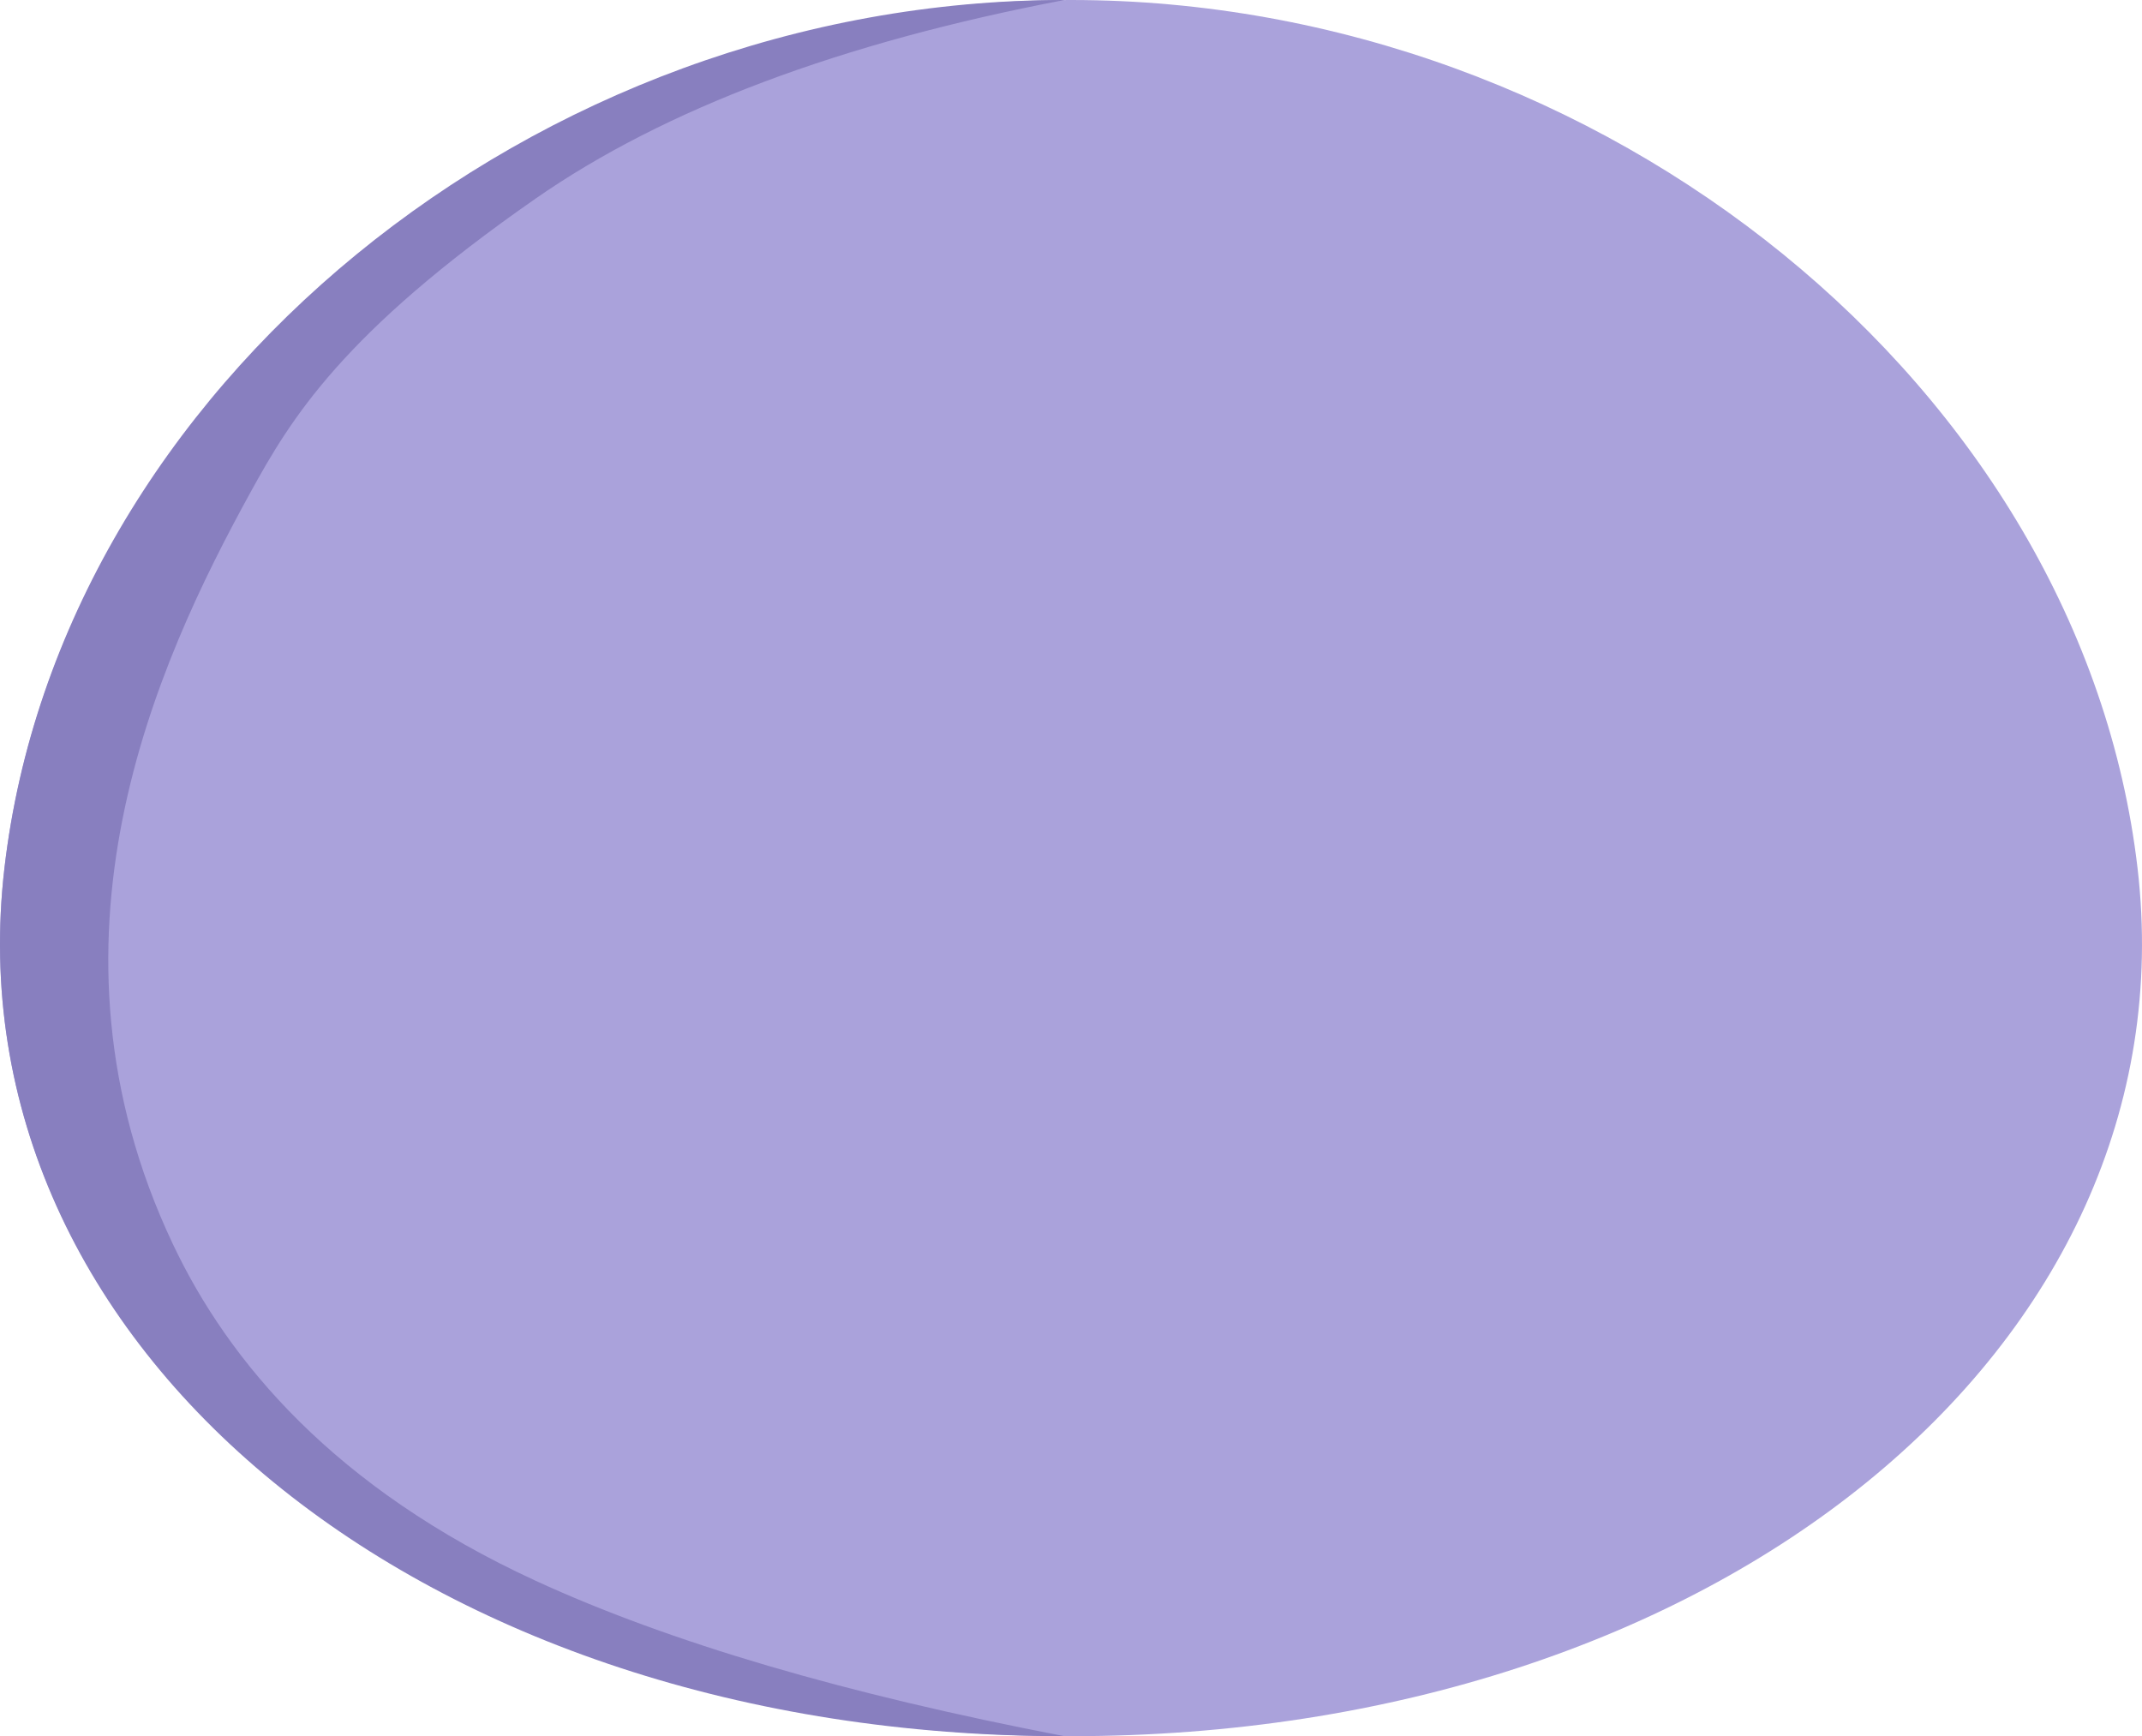 <?xml version="1.0" encoding="UTF-8"?>
<svg width="248px" height="201px" viewBox="0 0 248 201" version="1.1" xmlns="http://www.w3.org/2000/svg" xmlns:xlink="http://www.w3.org/1999/xlink">
    <!-- Generator: Sketch 57.1 (83088) - https://sketch.com -->
    <title>Group</title>
    <desc>Created with Sketch.</desc>
    <g id="Hero" stroke="none" stroke-width="1" fill="none" fill-rule="evenodd">
        <g id="Artboard" transform="translate(-576, -521)">
            <g id="Group" transform="translate(576, 521)">
                <path d="M124,201 C198.679,201 253.965,156.005 247.484,100.5 C241.003,44.995 185.717,0 124,0 C62.283,0 6.997,44.995 0.516,100.5 C-5.965,156.005 49.321,201 124,201 Z" id="Oval" fill="#AAA2DB"></path>
                <path d="M123.237,0 C61.899,0 6.954,44.995 0.513,100.5 C-5.928,156.005 49.018,201 123.237,201 C97.897,196.134 77.484,190.134 62,183 C38.774,172.299 26.461,157.675 20,144 C3.467,109.01 18,77 29,57 C33.675,48.499 39.585,38.595 62,23 C76.943,12.603 97.356,4.936 123.237,0 Z" id="Path" fill="#887FBF"></path>
            </g>
        </g>
    </g>
</svg>
